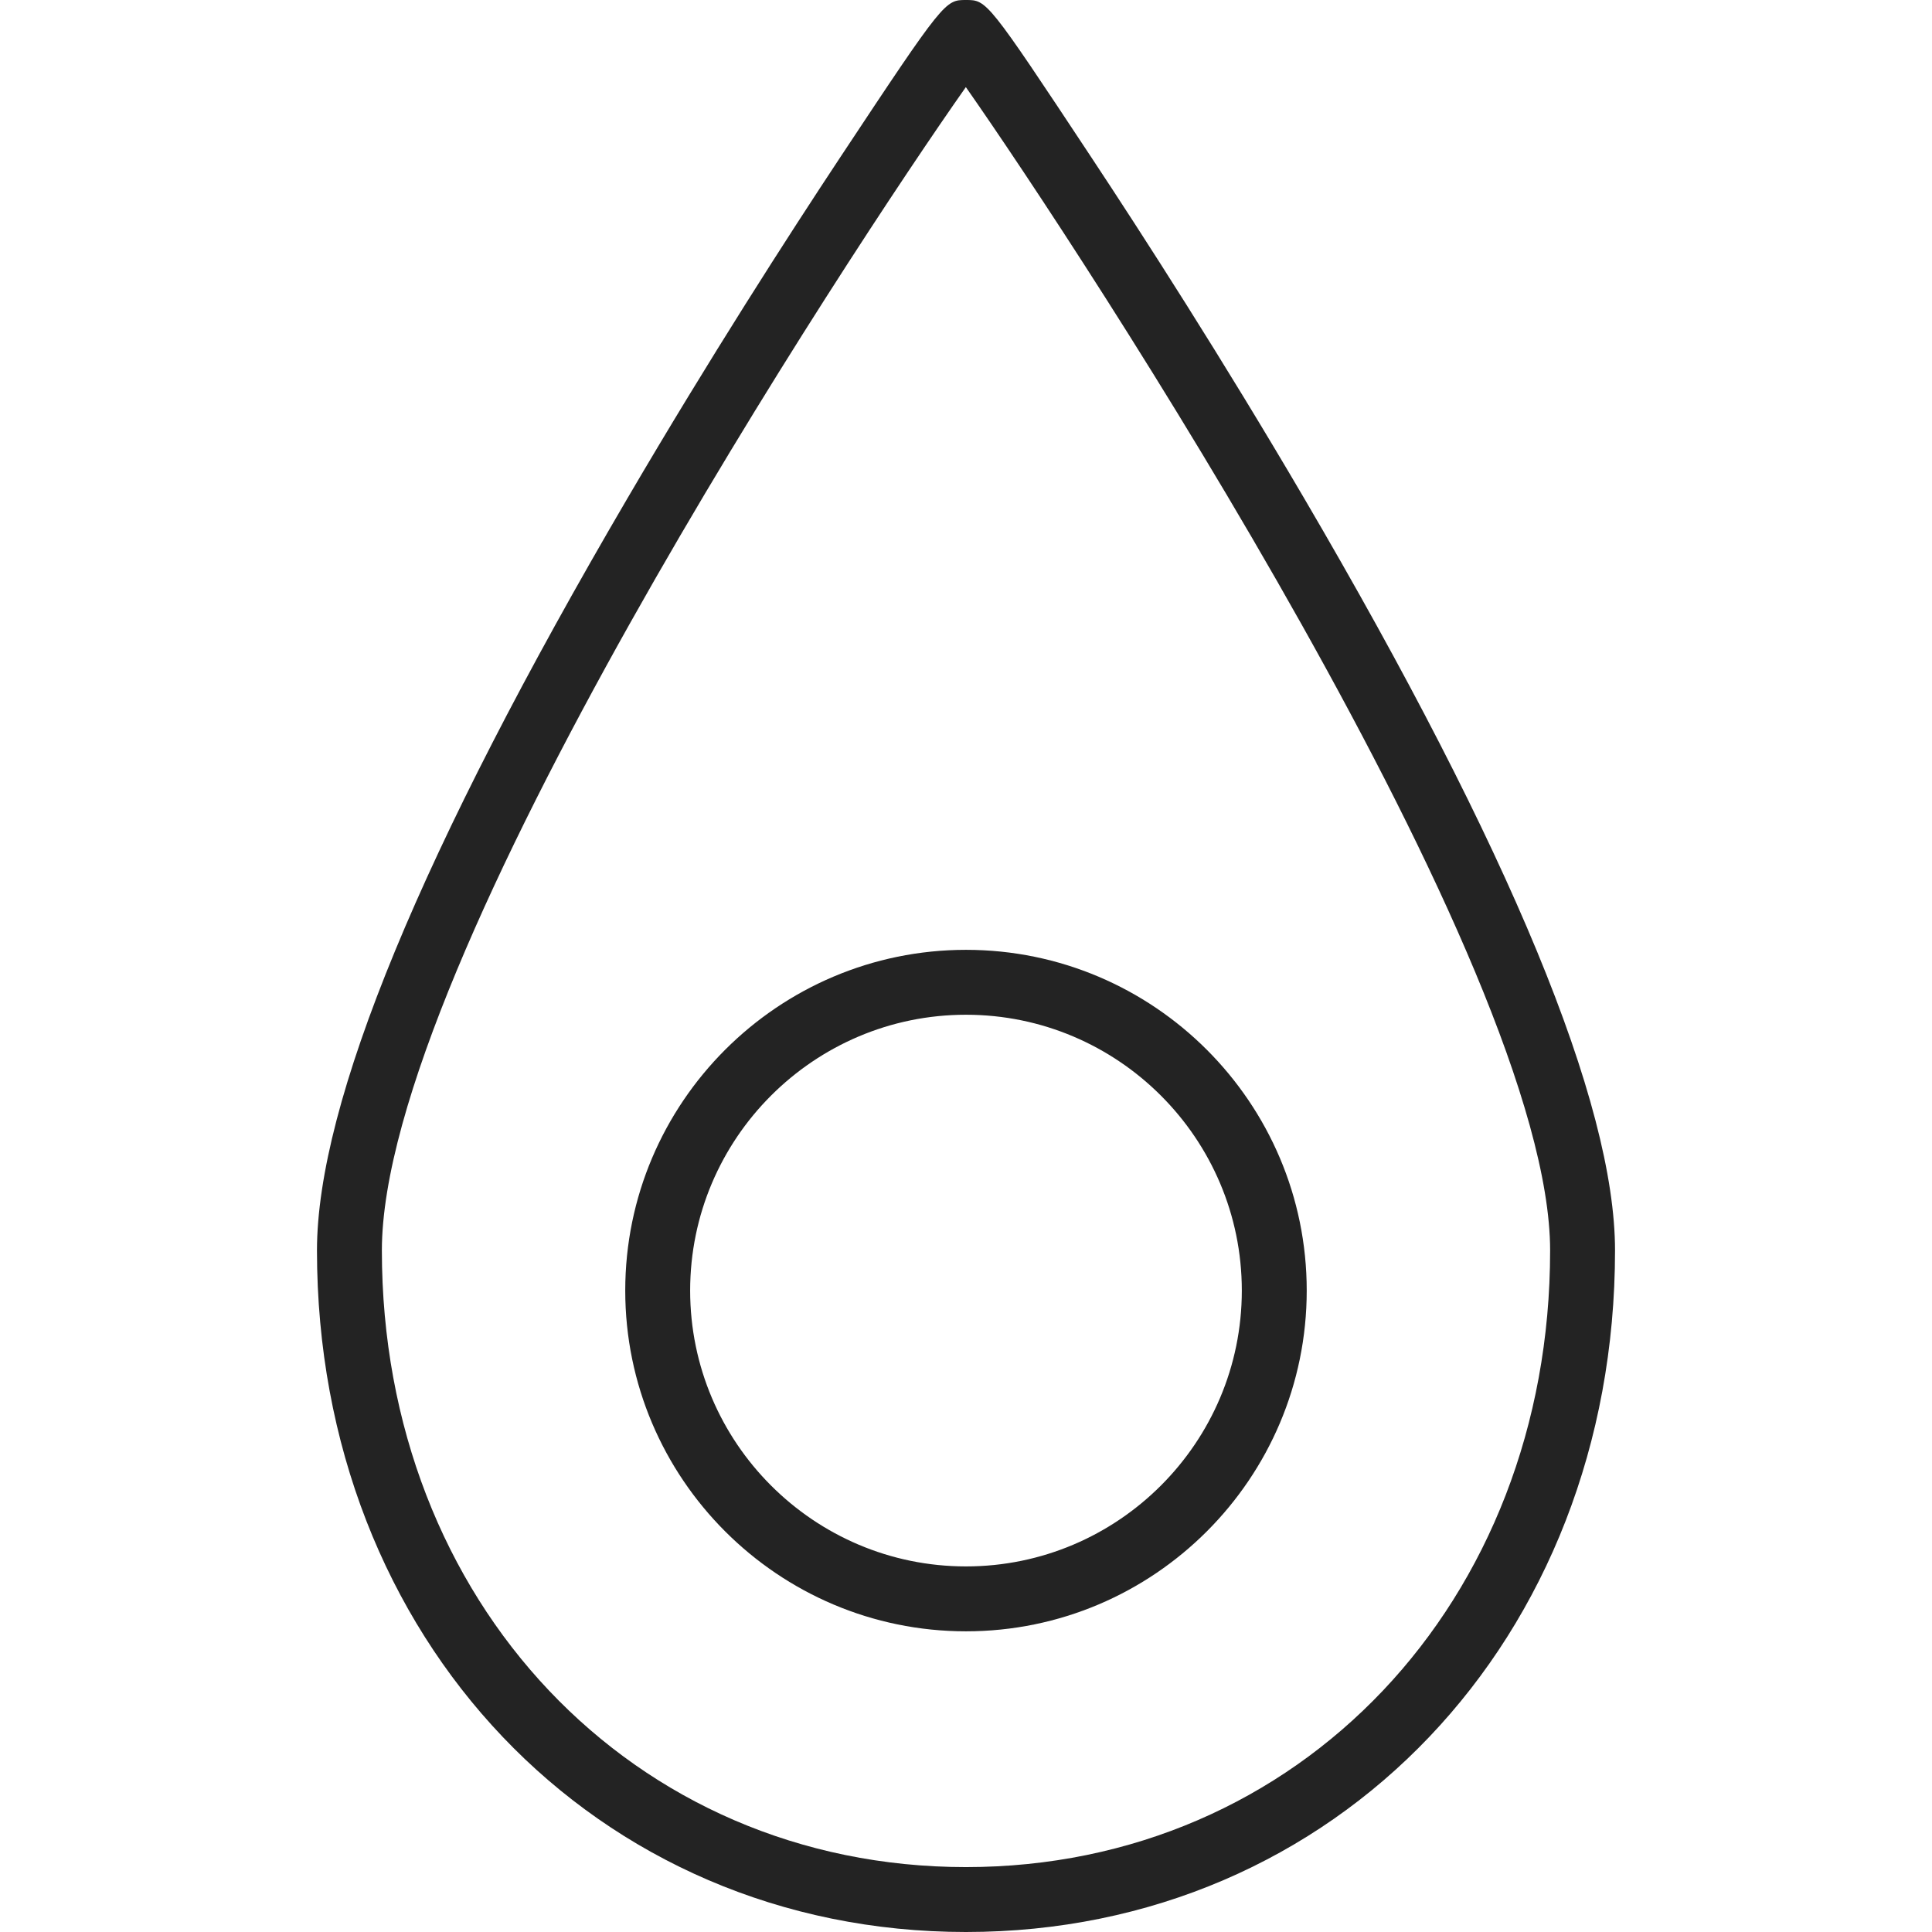 <?xml version="1.0" encoding="utf-8"?>
<!-- Generator: Adobe Illustrator 16.0.0, SVG Export Plug-In . SVG Version: 6.00 Build 0)  -->
<!DOCTYPE svg PUBLIC "-//W3C//DTD SVG 1.1//EN" "http://www.w3.org/Graphics/SVG/1.1/DTD/svg11.dtd">
<svg version="1.1" id="Layer_1" xmlns="http://www.w3.org/2000/svg" xmlns:xlink="http://www.w3.org/1999/xlink" x="0px" y="0px"
	 width="400px" height="400px" viewBox="-136 -136 400 400" enable-background="new -136 -136 400 400" xml:space="preserve">
<g>
	<g>
		<path fill="#232323" d="M63.995,264c-76.603,0-134.369-60.662-134.369-141.103c0-30.494,21.646-82.92,64.335-155.823
			c16.926-28.904,33.281-54.313,44.024-70.539C59.523-136,59.692-136,63.995-136c4.322,0,4.404,0,25.929,32.537
			c10.78,16.295,27.17,41.759,44.035,70.535c42.743,72.932,64.415,125.357,64.415,155.825C198.374,203.338,140.603,264,63.995,264z
			 M63.968-117.965C39.943-83.833-56.937,63.288-56.937,122.897c0,72.78,51.989,127.665,120.932,127.665
			c68.947,0,120.941-54.885,120.941-127.665C184.937,64.02,88.096-83.502,63.968-117.965z"/>
	</g>
	<g>
		<path fill="#232323" d="M63.995,201.747c-38.898,0-70.545-31.648-70.545-70.55c0-38.898,31.646-70.544,70.545-70.544
			c38.9,0,70.548,31.646,70.548,70.544C134.543,170.099,102.896,201.747,63.995,201.747z M63.995,74.091
			c-31.489,0-57.107,25.619-57.107,57.106c0,31.49,25.618,57.112,57.107,57.112c31.492,0,57.11-25.622,57.11-57.112
			C121.105,99.71,95.487,74.091,63.995,74.091z"/>
	</g>
</g>
</svg>
